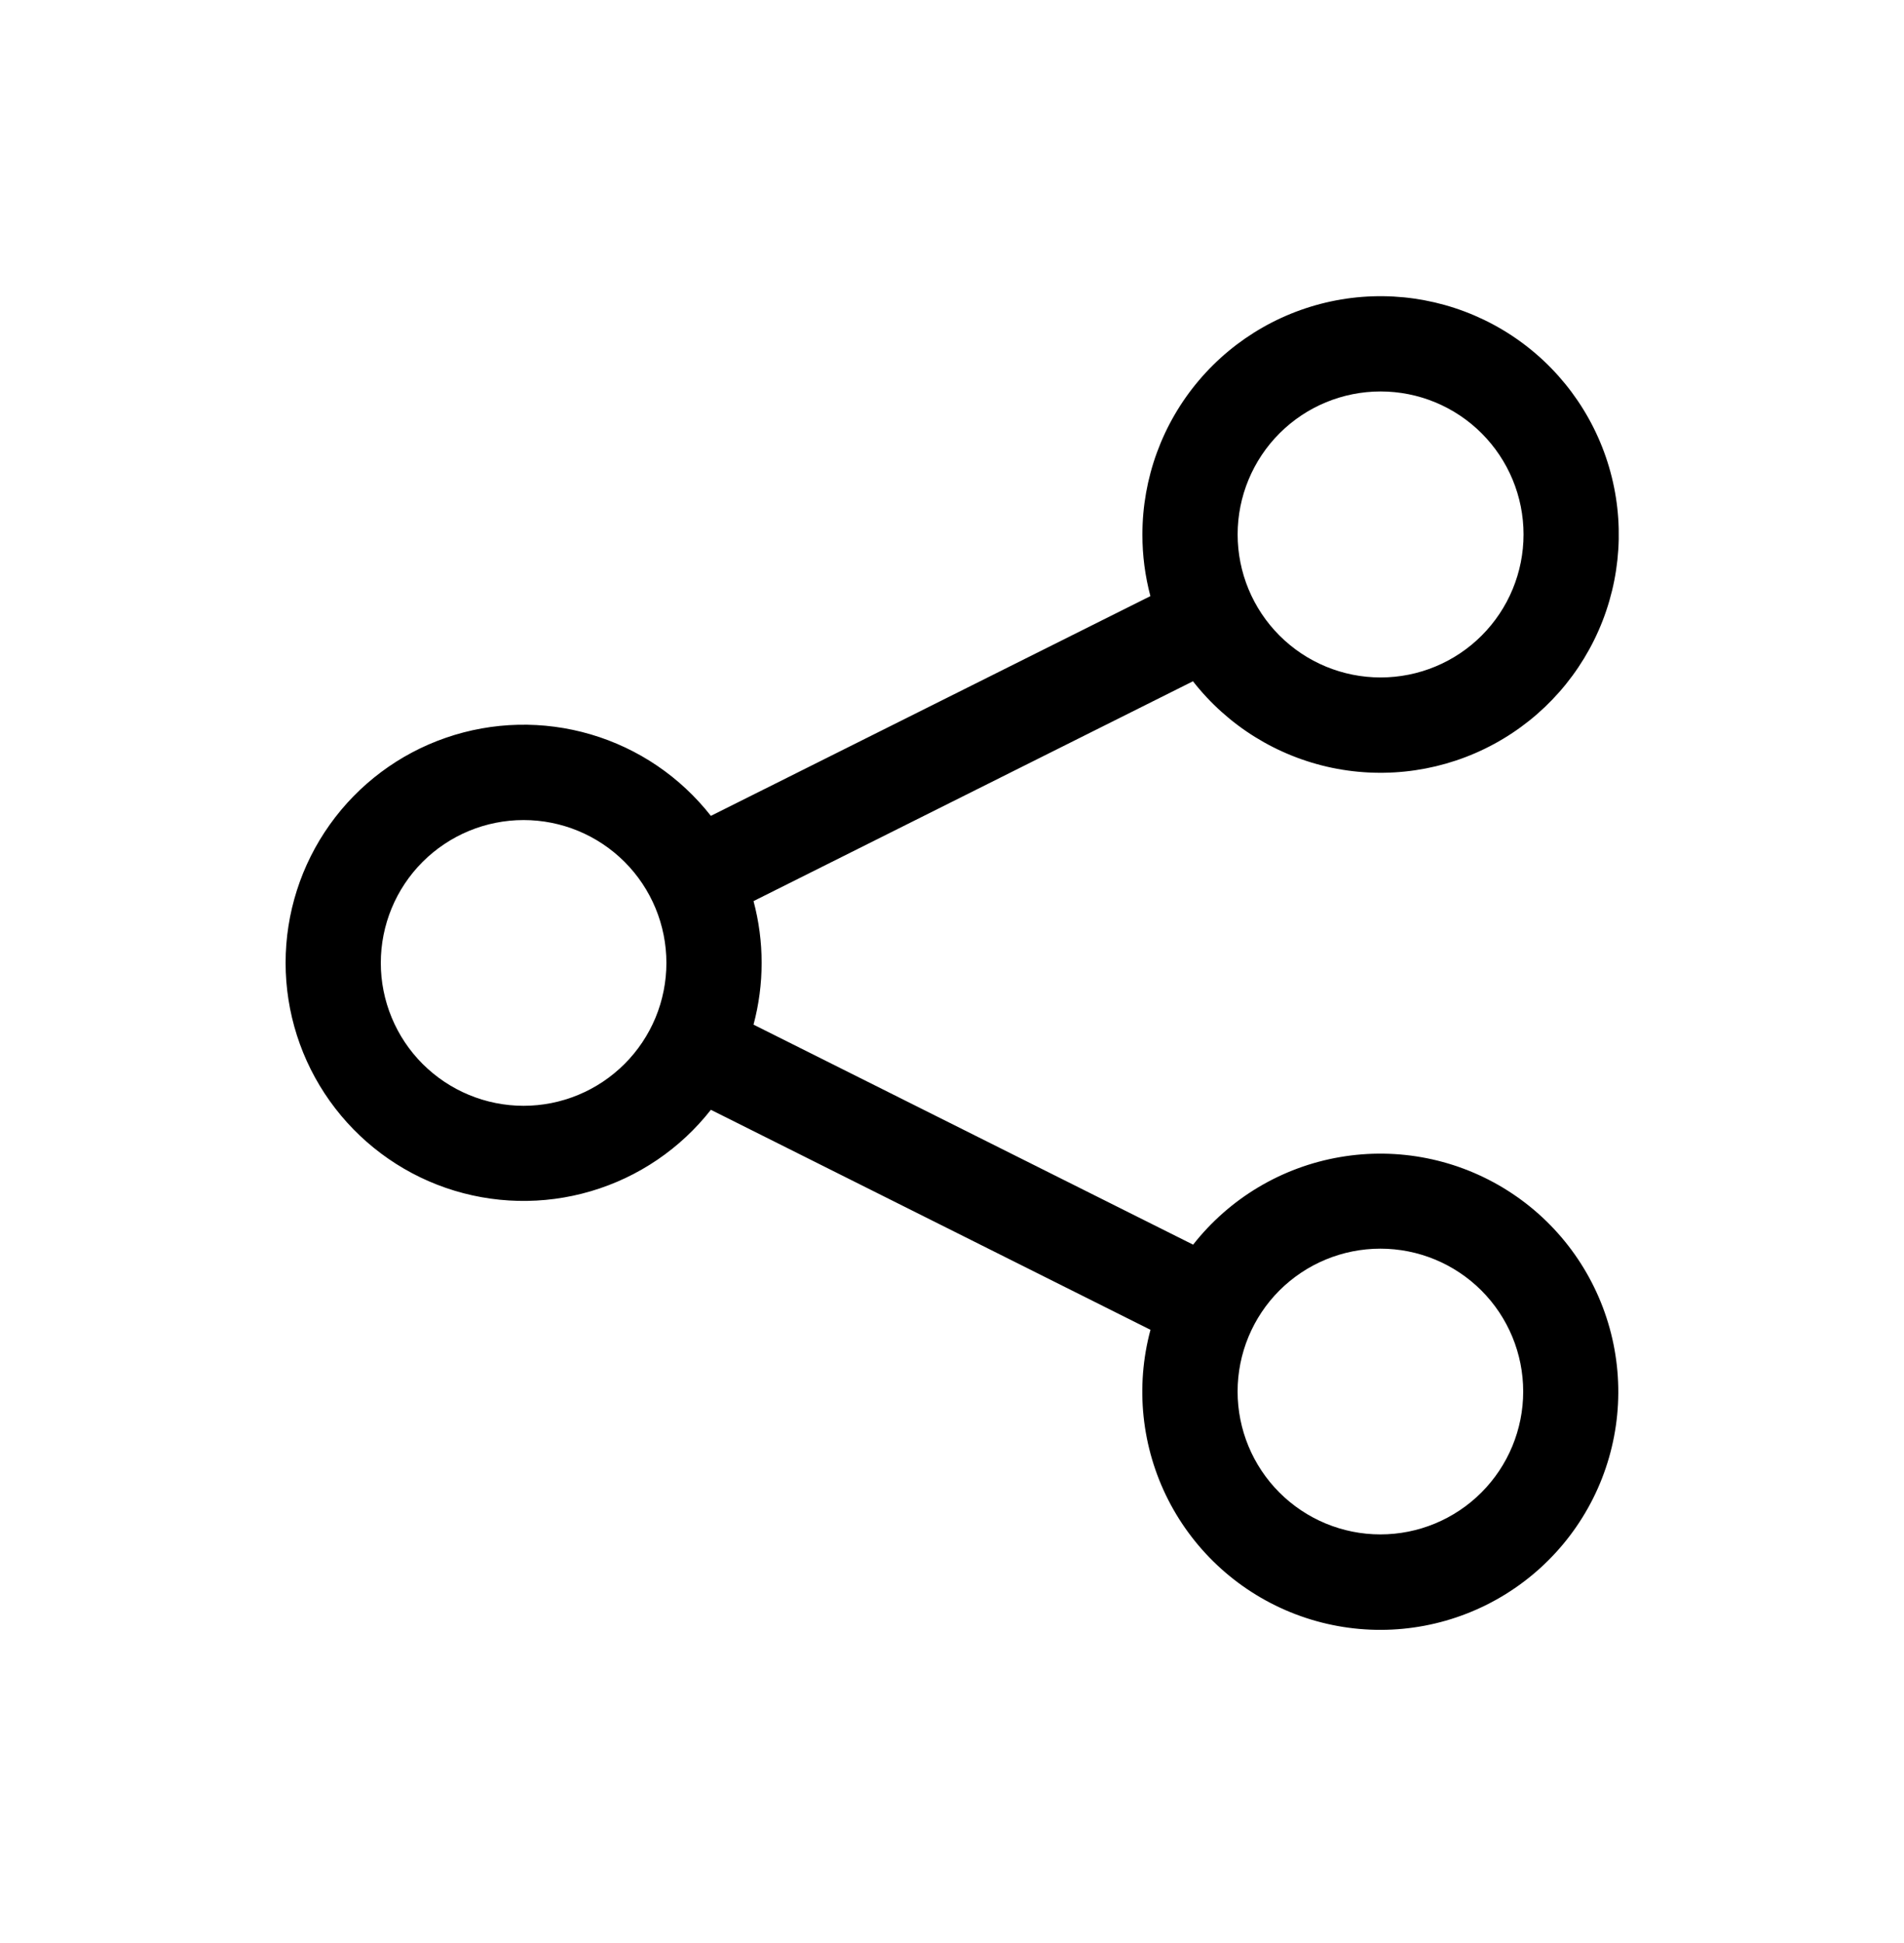 <svg width="50" height="51" viewBox="0 0 50 51" fill="none" xmlns="http://www.w3.org/2000/svg">
<path d="M30 14.03C30 12.55 30.524 11.118 31.481 9.988C32.437 8.859 33.762 8.105 35.222 7.86C36.681 7.616 38.18 7.897 39.452 8.653C40.724 9.409 41.687 10.592 42.169 11.992C42.651 13.391 42.621 14.915 42.085 16.295C41.549 17.674 40.542 18.819 39.241 19.525C37.941 20.232 36.432 20.454 34.983 20.154C33.535 19.853 32.239 19.048 31.328 17.882L19.788 23.652C20.072 24.714 20.072 25.833 19.788 26.895L31.332 32.67C32.289 31.452 33.664 30.632 35.191 30.371C36.718 30.109 38.287 30.423 39.595 31.253C40.903 32.082 41.856 33.368 42.27 34.861C42.684 36.353 42.529 37.946 41.835 39.331C41.141 40.715 39.958 41.793 38.514 42.355C37.071 42.917 35.471 42.923 34.023 42.371C32.576 41.82 31.384 40.751 30.68 39.372C29.976 37.992 29.81 36.4 30.212 34.905L18.668 29.13C17.865 30.153 16.764 30.9 15.516 31.267C14.269 31.635 12.938 31.604 11.709 31.18C10.48 30.755 9.415 29.958 8.66 28.899C7.905 27.84 7.5 26.572 7.5 25.272C7.5 23.972 7.905 22.704 8.66 21.645C9.415 20.586 10.48 19.789 11.709 19.365C12.938 18.94 14.269 18.91 15.516 19.277C16.764 19.644 17.865 20.392 18.668 21.415L30.21 15.647C30.07 15.119 29.999 14.576 30 14.03ZM36.255 10.275C35.26 10.275 34.305 10.67 33.601 11.374C32.897 12.078 32.501 13.033 32.501 14.028C32.501 15.024 32.897 15.979 33.601 16.683C34.305 17.387 35.26 17.782 36.255 17.782C37.251 17.782 38.205 17.387 38.909 16.683C39.613 15.979 40.009 15.024 40.009 14.028C40.009 13.033 39.613 12.078 38.909 11.374C38.205 10.67 37.251 10.275 36.255 10.275ZM36.25 32.775C35.255 32.775 34.302 33.17 33.598 33.873C32.895 34.576 32.5 35.53 32.5 36.525C32.5 37.519 32.895 38.473 33.598 39.176C34.302 39.88 35.255 40.275 36.25 40.275C37.245 40.275 38.198 39.88 38.902 39.176C39.605 38.473 40 37.519 40 36.525C40 35.53 39.605 34.576 38.902 33.873C38.198 33.17 37.245 32.775 36.25 32.775ZM10 25.275C10 25.767 10.097 26.255 10.286 26.71C10.474 27.165 10.75 27.578 11.098 27.926C11.447 28.274 11.86 28.551 12.315 28.739C12.77 28.928 13.258 29.025 13.75 29.025C14.242 29.025 14.73 28.928 15.185 28.739C15.64 28.551 16.053 28.274 16.402 27.926C16.75 27.578 17.026 27.165 17.215 26.71C17.403 26.255 17.5 25.767 17.5 25.275C17.5 24.28 17.105 23.326 16.402 22.623C15.698 21.92 14.745 21.525 13.75 21.525C12.755 21.525 11.802 21.92 11.098 22.623C10.395 23.326 10 24.28 10 25.275Z" fill="black"/>
</svg>
